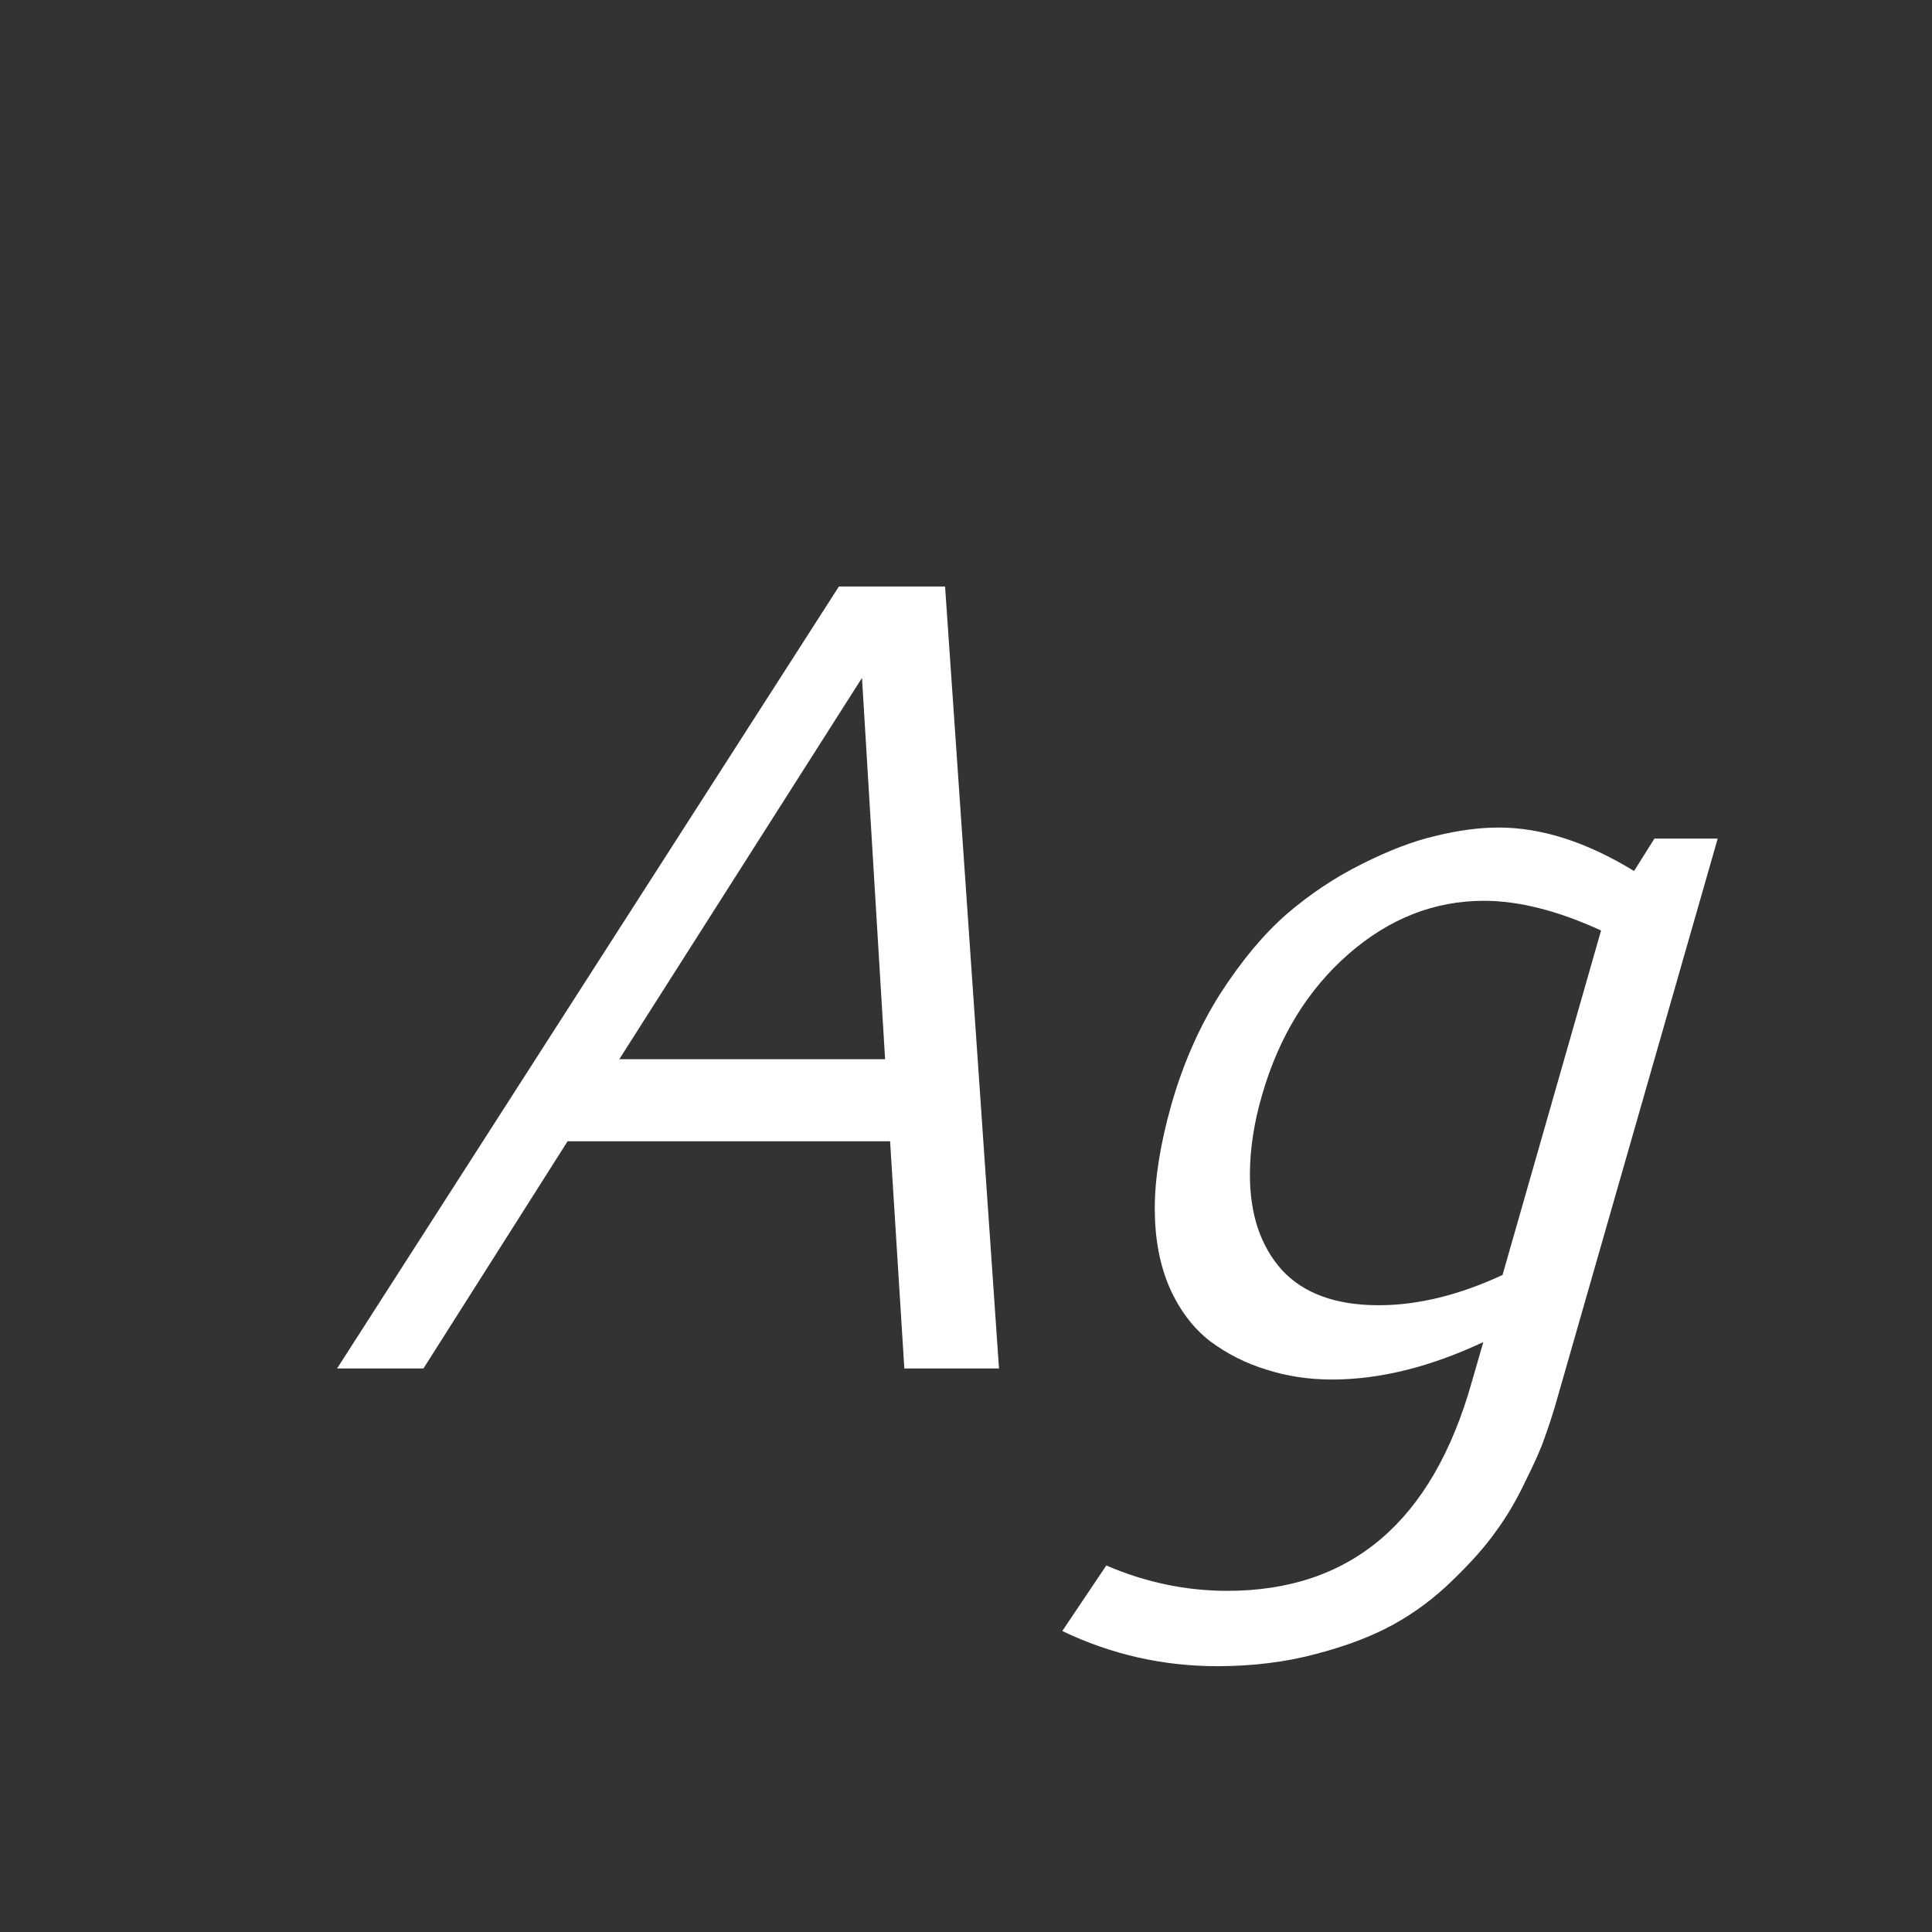 <svg width="24" height="24" viewBox="0 0 24 24" fill="none" xmlns="http://www.w3.org/2000/svg">
<rect x="0" y="0" width="24" height="24" fill="#333333" stroke="none"/>
<path d="M10.421 7.286H11.74L12.41 17H11.234L11.057 14.177H7.051L5.26 17H4.187L10.421 7.286ZM10.708 8.421L7.693 13.158H10.995L10.708 8.421ZM18.617 10.28C19.15 10.28 19.711 10.46 20.299 10.82L20.552 10.417H21.338L19.314 17.479C19.273 17.615 19.23 17.745 19.185 17.868C19.144 17.991 19.066 18.167 18.952 18.395C18.843 18.627 18.72 18.837 18.583 19.023C18.451 19.21 18.271 19.413 18.043 19.632C17.82 19.851 17.576 20.033 17.311 20.179C17.047 20.325 16.724 20.448 16.341 20.548C15.963 20.648 15.557 20.698 15.124 20.698C14.445 20.698 13.802 20.552 13.196 20.261L13.743 19.447C14.231 19.657 14.732 19.762 15.247 19.762C16.783 19.762 17.795 18.898 18.282 17.171L18.426 16.672C17.765 16.982 17.138 17.137 16.546 17.137C16.259 17.137 15.988 17.096 15.732 17.014C15.477 16.936 15.242 16.818 15.028 16.658C14.819 16.494 14.652 16.273 14.529 15.995C14.406 15.713 14.345 15.384 14.345 15.011C14.345 14.642 14.413 14.213 14.55 13.726C14.696 13.215 14.898 12.755 15.158 12.345C15.422 11.935 15.698 11.604 15.985 11.354C16.277 11.103 16.589 10.896 16.922 10.731C17.255 10.563 17.56 10.447 17.838 10.383C18.116 10.315 18.376 10.28 18.617 10.28ZM18.433 11.19C17.817 11.19 17.257 11.411 16.751 11.852C16.245 12.295 15.887 12.878 15.678 13.602C15.578 13.944 15.527 14.275 15.527 14.594C15.527 15.086 15.659 15.48 15.924 15.776C16.193 16.068 16.594 16.214 17.127 16.214C17.615 16.214 18.127 16.088 18.665 15.838L19.889 11.559C19.351 11.312 18.866 11.19 18.433 11.19Z" fill="white"/>
</svg>
